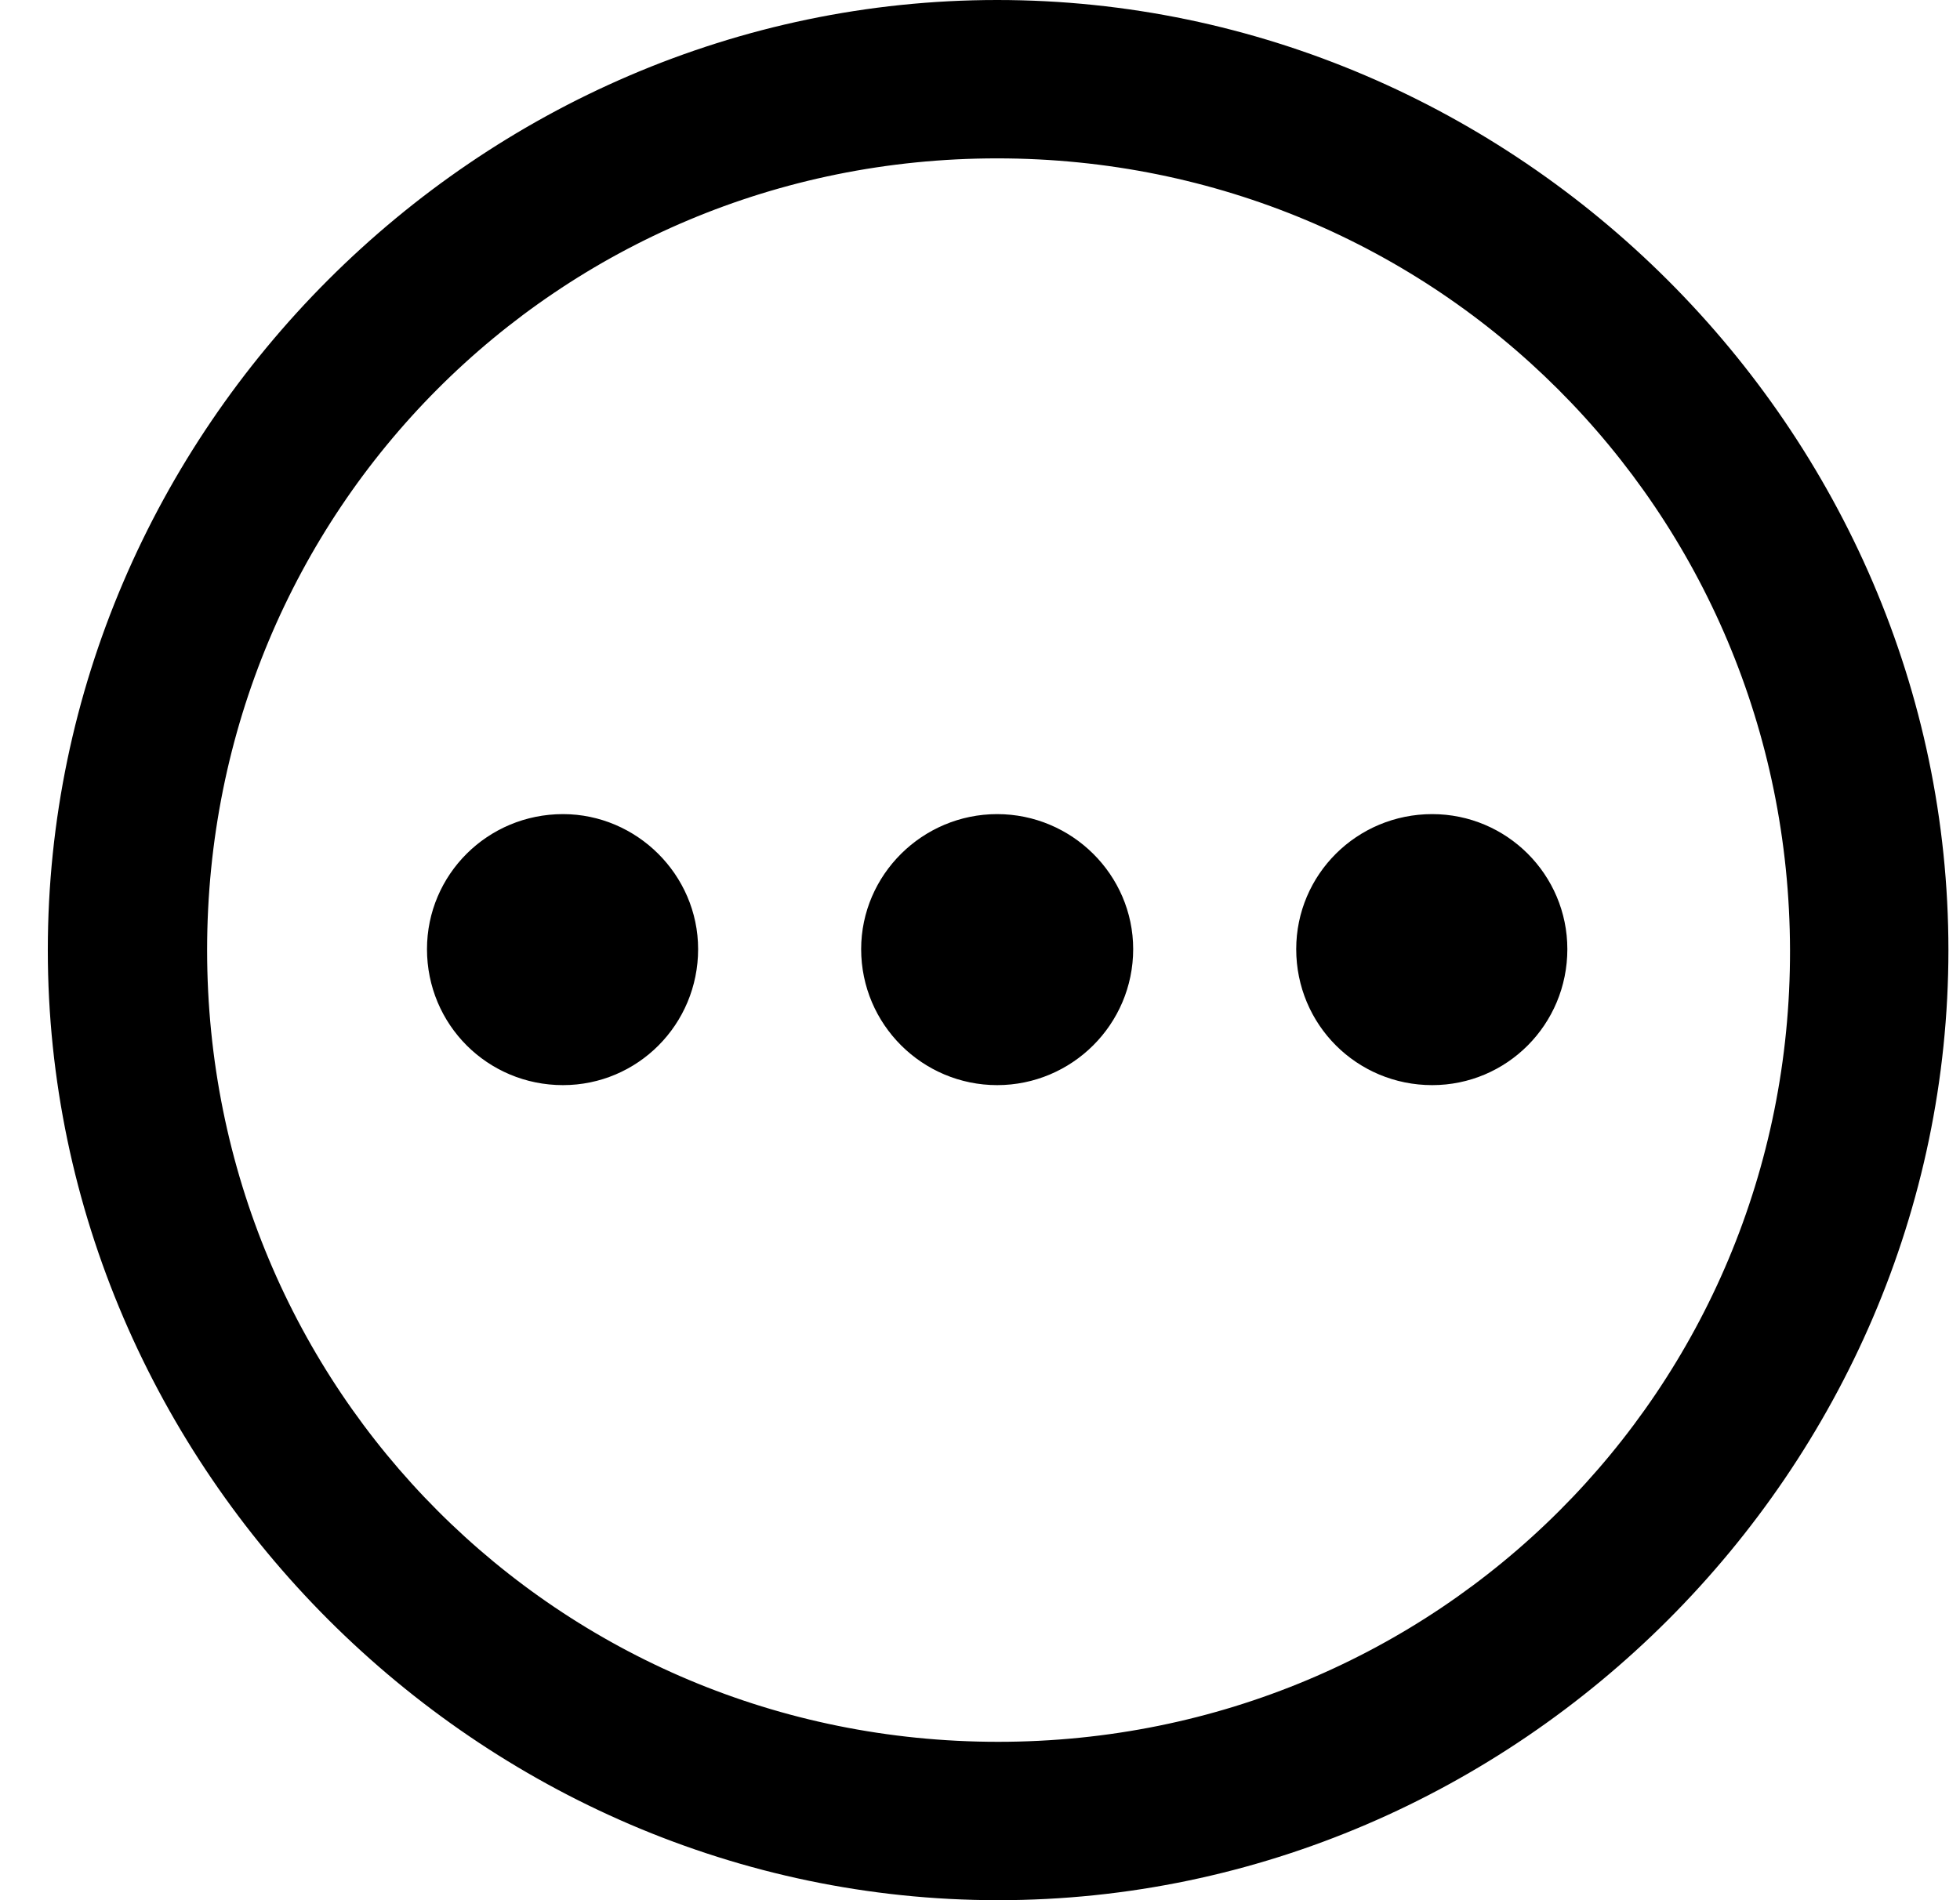 <svg width="33" height="32" viewBox="0 0 33 32" xmlns="http://www.w3.org/2000/svg">
    <path fill="currentColor" stroke="currentColor" d="M32.305 16C32.305 24.461 25.281 31.5 16.805 31.5C8.344 31.5 1.305 24.461 1.305 16C1.305 7.523 8.328 0.5 16.789 0.5C25.266 0.5 32.305 7.524 32.305 16ZM2.987 16C2.987 23.679 9.124 29.833 16.805 29.833C24.484 29.833 30.654 23.681 30.638 15.999C30.622 8.32 24.469 2.167 16.789 2.167C9.107 2.167 2.987 8.321 2.987 16ZM11.254 15.984C11.254 16.981 10.456 17.774 9.479 17.774C8.485 17.774 7.689 16.979 7.689 15.984C7.689 15.008 8.483 14.21 9.479 14.21C10.444 14.21 11.254 15.008 11.254 15.984ZM18.579 15.984C18.579 16.977 17.77 17.774 16.789 17.774C15.808 17.774 14.999 16.977 14.999 15.984C14.999 15.01 15.806 14.21 16.789 14.21C17.772 14.21 18.579 15.01 18.579 15.984ZM25.889 15.984C25.889 16.981 25.091 17.774 24.114 17.774C23.12 17.774 22.324 16.979 22.324 15.984C22.324 15.008 23.118 14.21 24.114 14.21C25.093 14.21 25.889 15.006 25.889 15.984Z" />
</svg>
